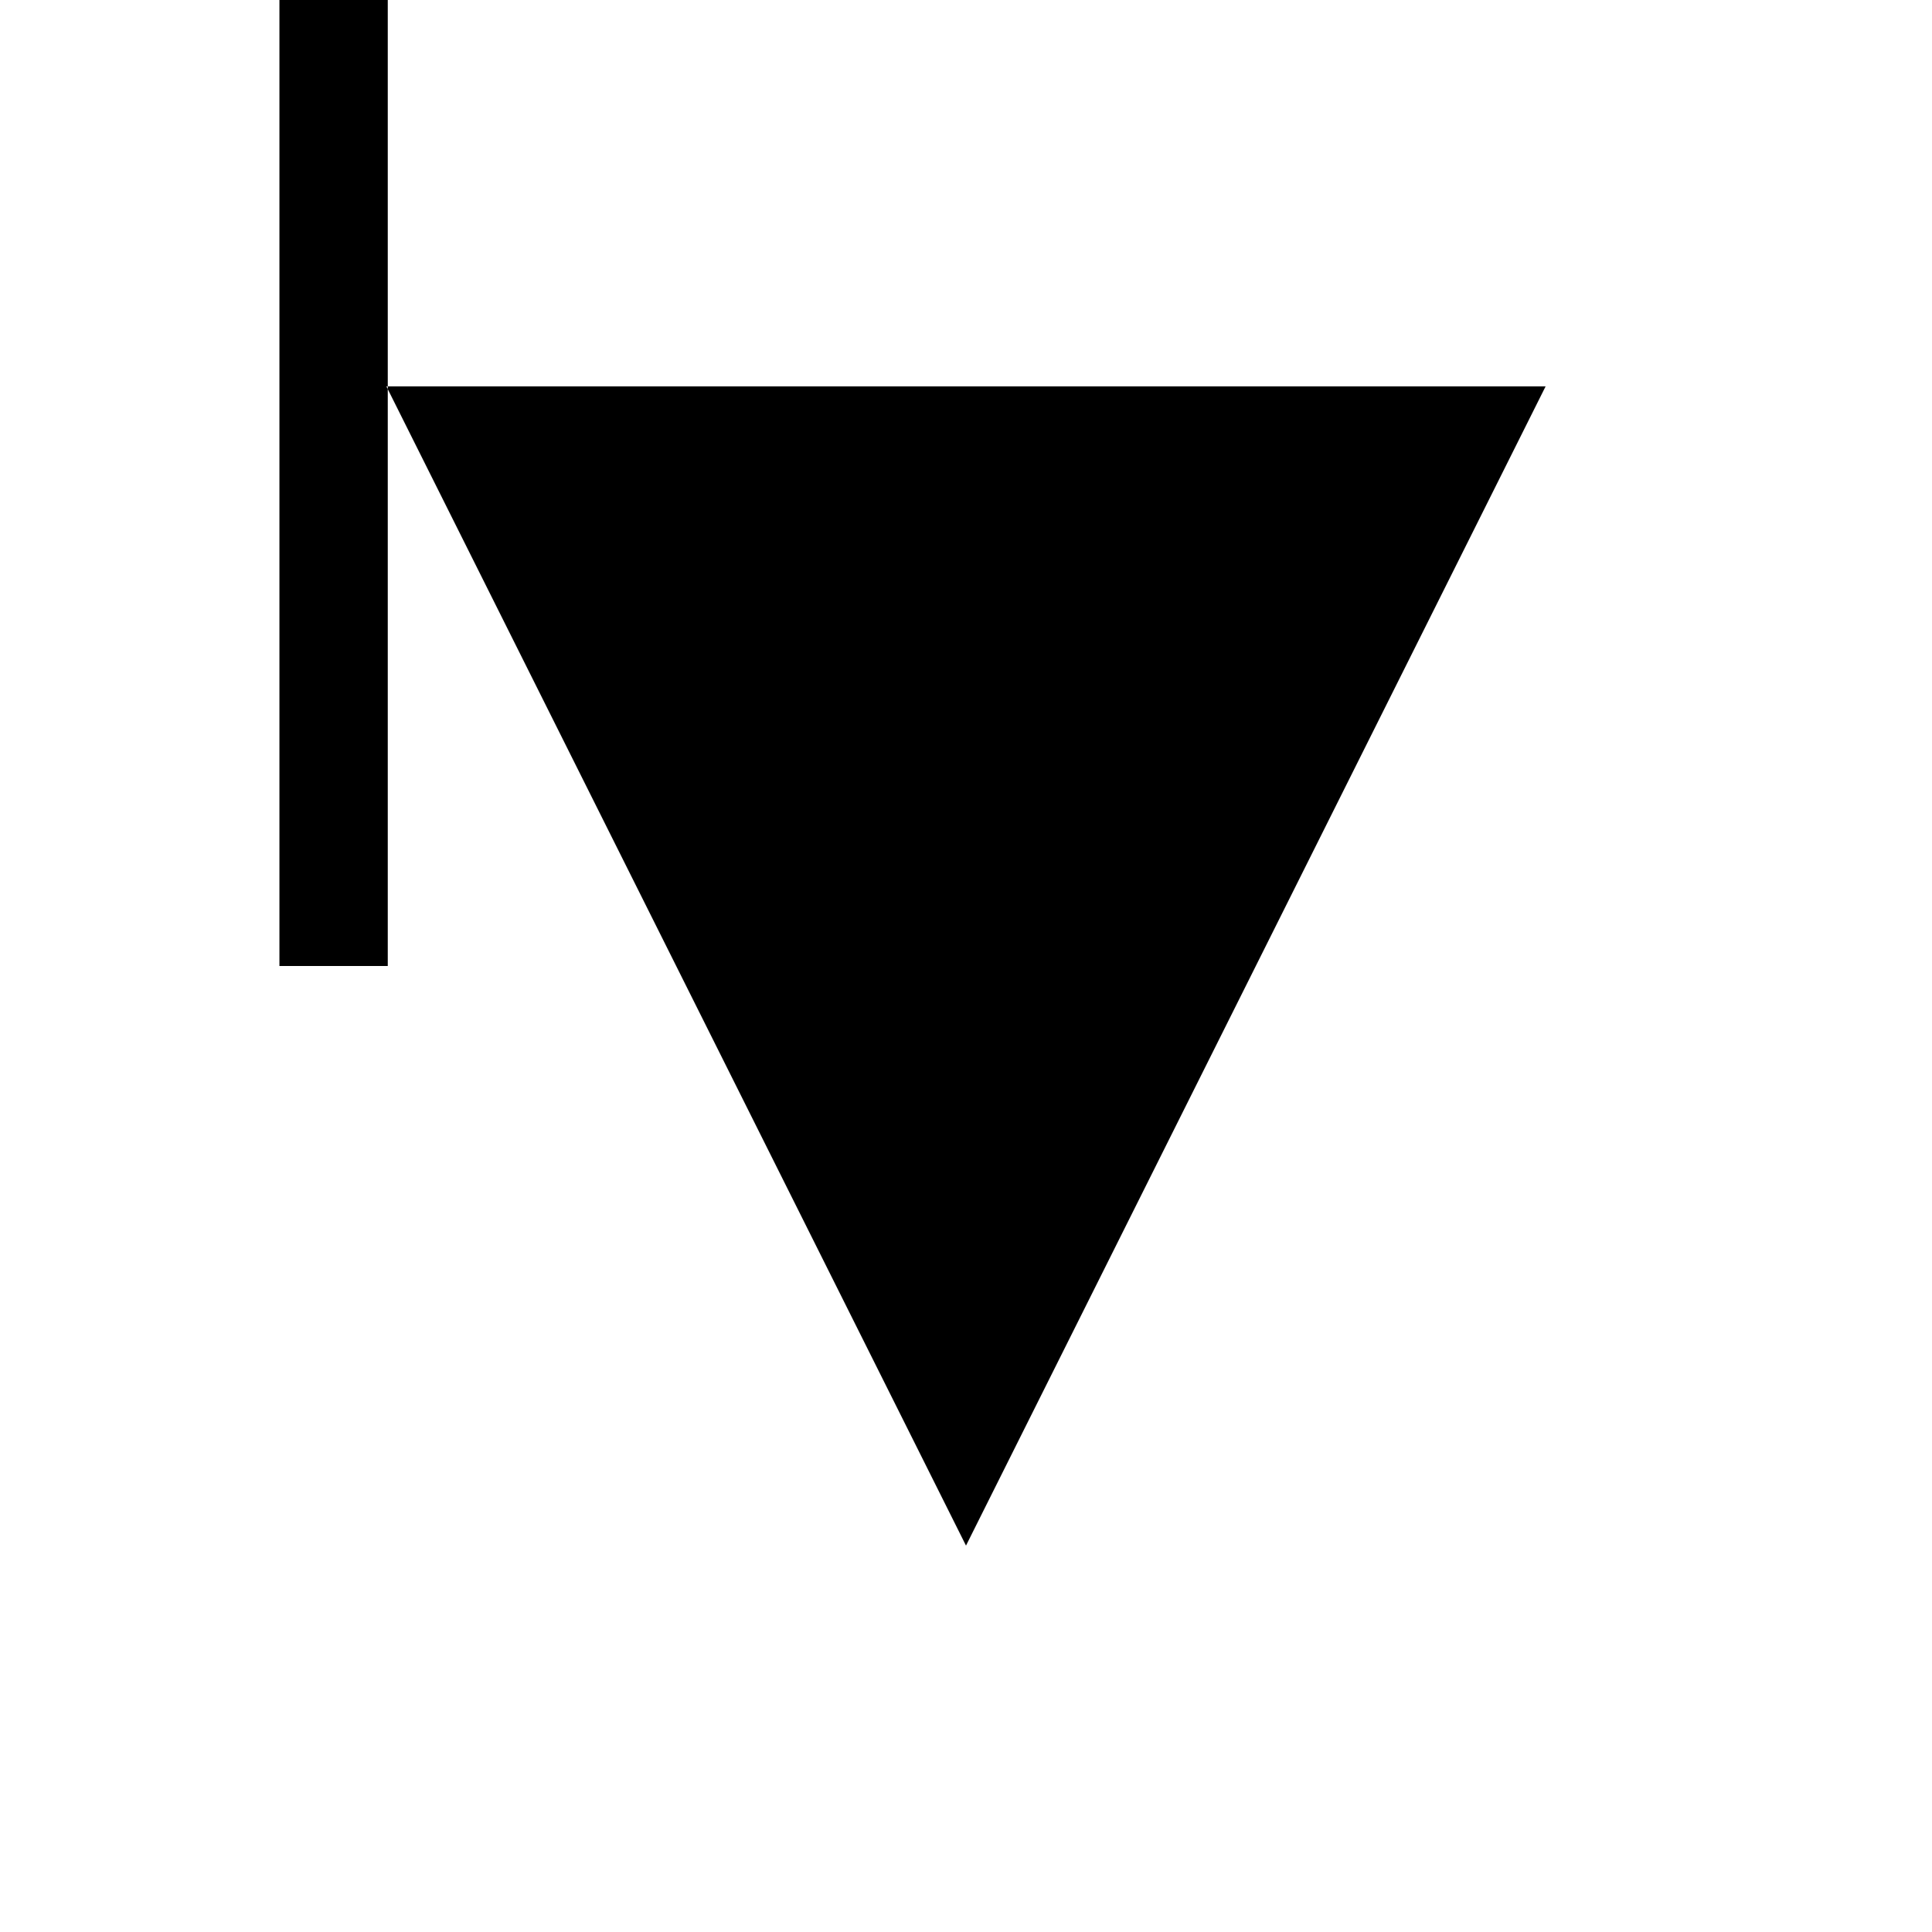 <svg xmlns="http://www.w3.org/2000/svg" viewBox="-100 -100 500 500"><path style="fill:#000000" fill-rule="evenodd" d="M 300 0 L 0.353 0 L 0.353 0.706 L 0 0 L 0.353 0 L 0.353 -150 L -27.684 -150 L -27.684 150 L 0.353 150 L 0.353 0.706 L 150 300"/></svg>

